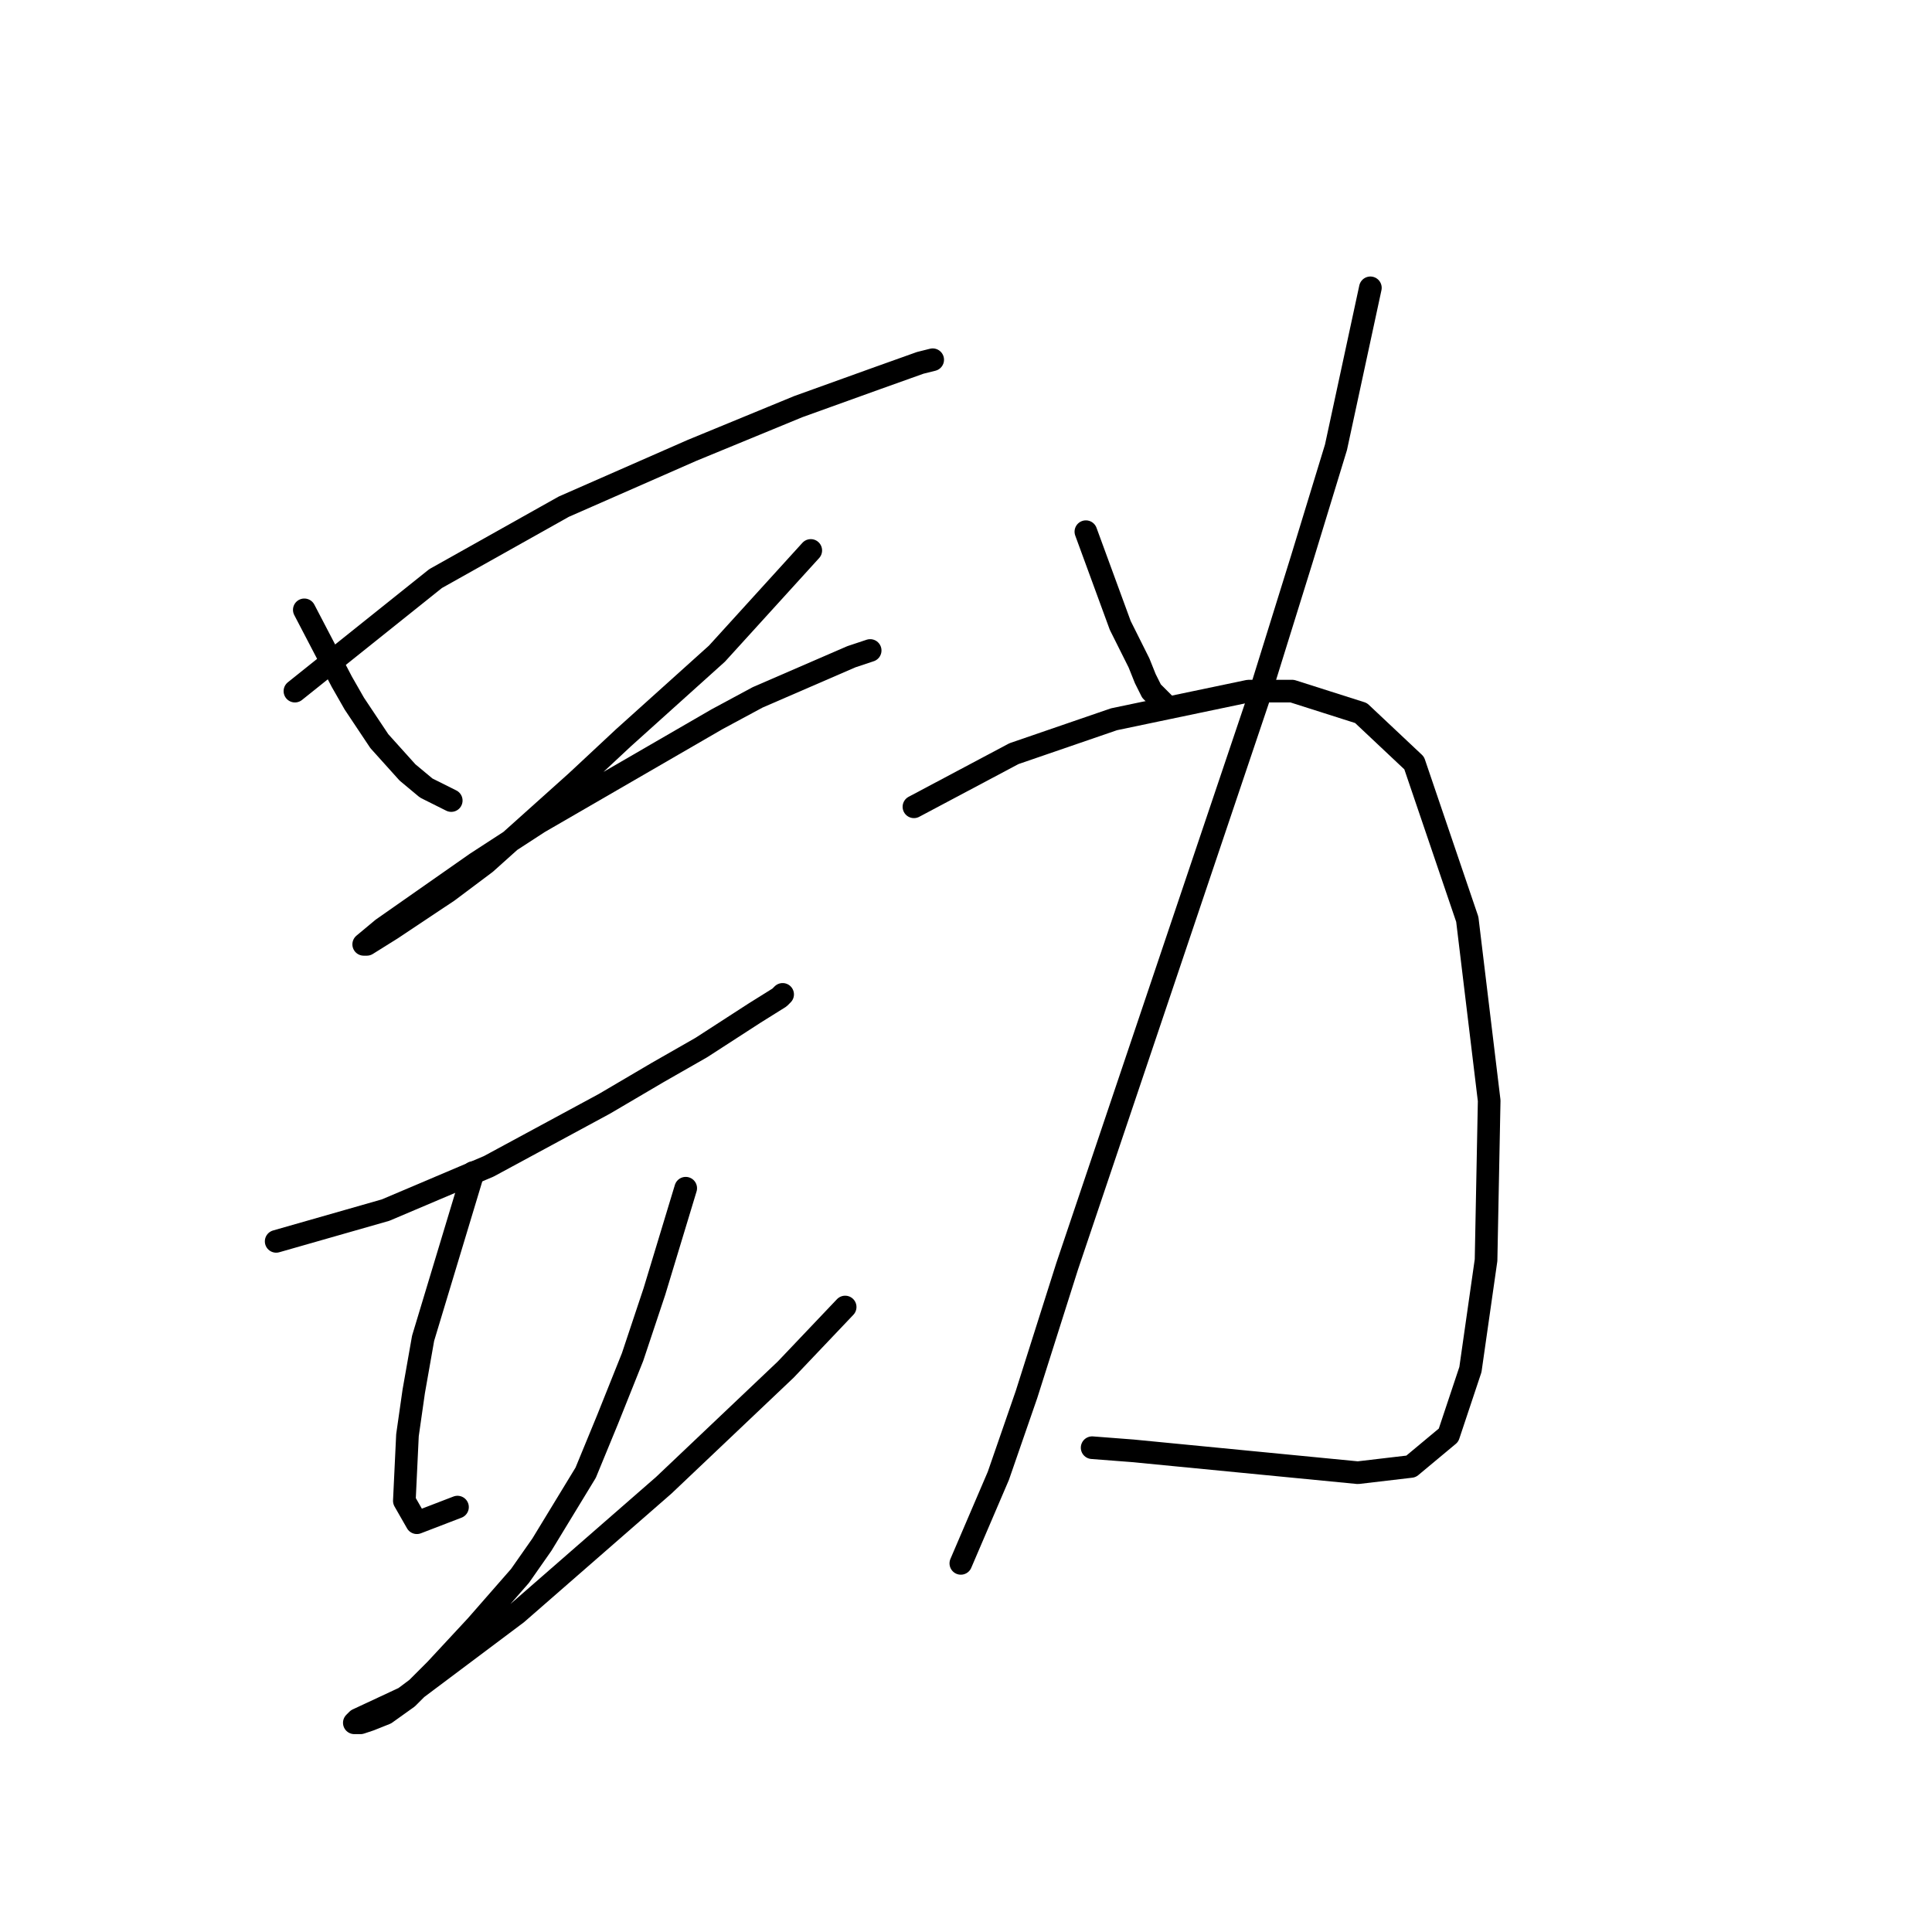 <?xml version="1.0" standalone="no"?>
    <svg width="256" height="256" xmlns="http://www.w3.org/2000/svg" version="1.1">
    <polyline stroke="black" stroke-width="3" stroke-linecap="round" fill="transparent" stroke-linejoin="round" points="39.079 91.578 57.721 76.665 74.705 67.137 91.689 59.681 105.774 53.881 116.13 50.153 121.93 48.081 123.587 47.667 123.587 47.667 " />
        <polyline stroke="black" stroke-width="3" stroke-linecap="round" fill="transparent" stroke-linejoin="round" points="40.322 80.807 45.293 90.335 46.95 93.235 48.607 95.721 50.264 98.206 53.992 102.349 56.478 104.42 59.792 106.077 59.792 106.077 " />
        <polyline stroke="black" stroke-width="3" stroke-linecap="round" fill="transparent" stroke-linejoin="round" points="107.431 72.937 95.003 86.607 82.576 97.792 76.362 103.591 64.349 114.362 59.378 118.09 51.921 123.061 48.607 125.132 48.193 125.132 50.678 123.061 63.106 114.362 71.391 108.977 95.003 95.306 100.389 92.406 112.816 87.021 115.302 86.193 115.302 86.193 " />
        <polyline stroke="black" stroke-width="3" stroke-linecap="round" fill="transparent" stroke-linejoin="round" points="36.594 164.487 51.092 160.344 64.763 154.544 80.09 146.259 87.133 142.117 92.932 138.803 99.974 134.246 103.288 132.175 103.703 131.761 103.703 131.761 " />
        <polyline stroke="black" stroke-width="3" stroke-linecap="round" fill="transparent" stroke-linejoin="round" points="62.692 155.373 56.064 177.328 54.821 184.371 53.992 190.17 53.578 198.87 55.235 201.769 60.62 199.698 60.62 199.698 " />
        <polyline stroke="black" stroke-width="3" stroke-linecap="round" fill="transparent" stroke-linejoin="round" points="90.861 157.444 86.718 171.115 83.818 179.814 80.504 188.099 77.605 195.141 71.805 204.669 68.905 208.812 63.106 215.44 57.721 221.239 53.992 224.967 51.092 227.039 49.021 227.867 47.778 228.281 46.95 228.281 47.364 227.867 53.578 224.967 68.491 213.783 87.961 196.798 104.117 181.471 111.988 173.186 111.988 173.186 " />
        <polyline stroke="black" stroke-width="3" stroke-linecap="round" fill="transparent" stroke-linejoin="round" points="143.885 70.451 148.442 82.879 149.685 85.364 150.927 87.85 151.756 89.921 152.584 91.578 154.656 93.649 154.656 93.649 " />
        <polyline stroke="black" stroke-width="3" stroke-linecap="round" fill="transparent" stroke-linejoin="round" points="181.582 38.139 177.025 59.266 172.469 74.179 166.669 92.821 153.827 130.932 141.4 167.801 136.014 184.785 132.286 195.555 127.315 207.155 127.315 207.155 " />
        <polyline stroke="black" stroke-width="3" stroke-linecap="round" fill="transparent" stroke-linejoin="round" points="121.101 106.905 134.357 99.863 147.613 95.306 165.426 91.578 171.226 91.578 180.339 94.478 187.382 101.106 194.424 121.818 197.324 145.845 196.91 166.972 194.838 181.471 191.938 190.17 186.967 194.313 179.925 195.141 150.099 192.241 144.714 191.827 144.714 191.827 " />
        </svg>
